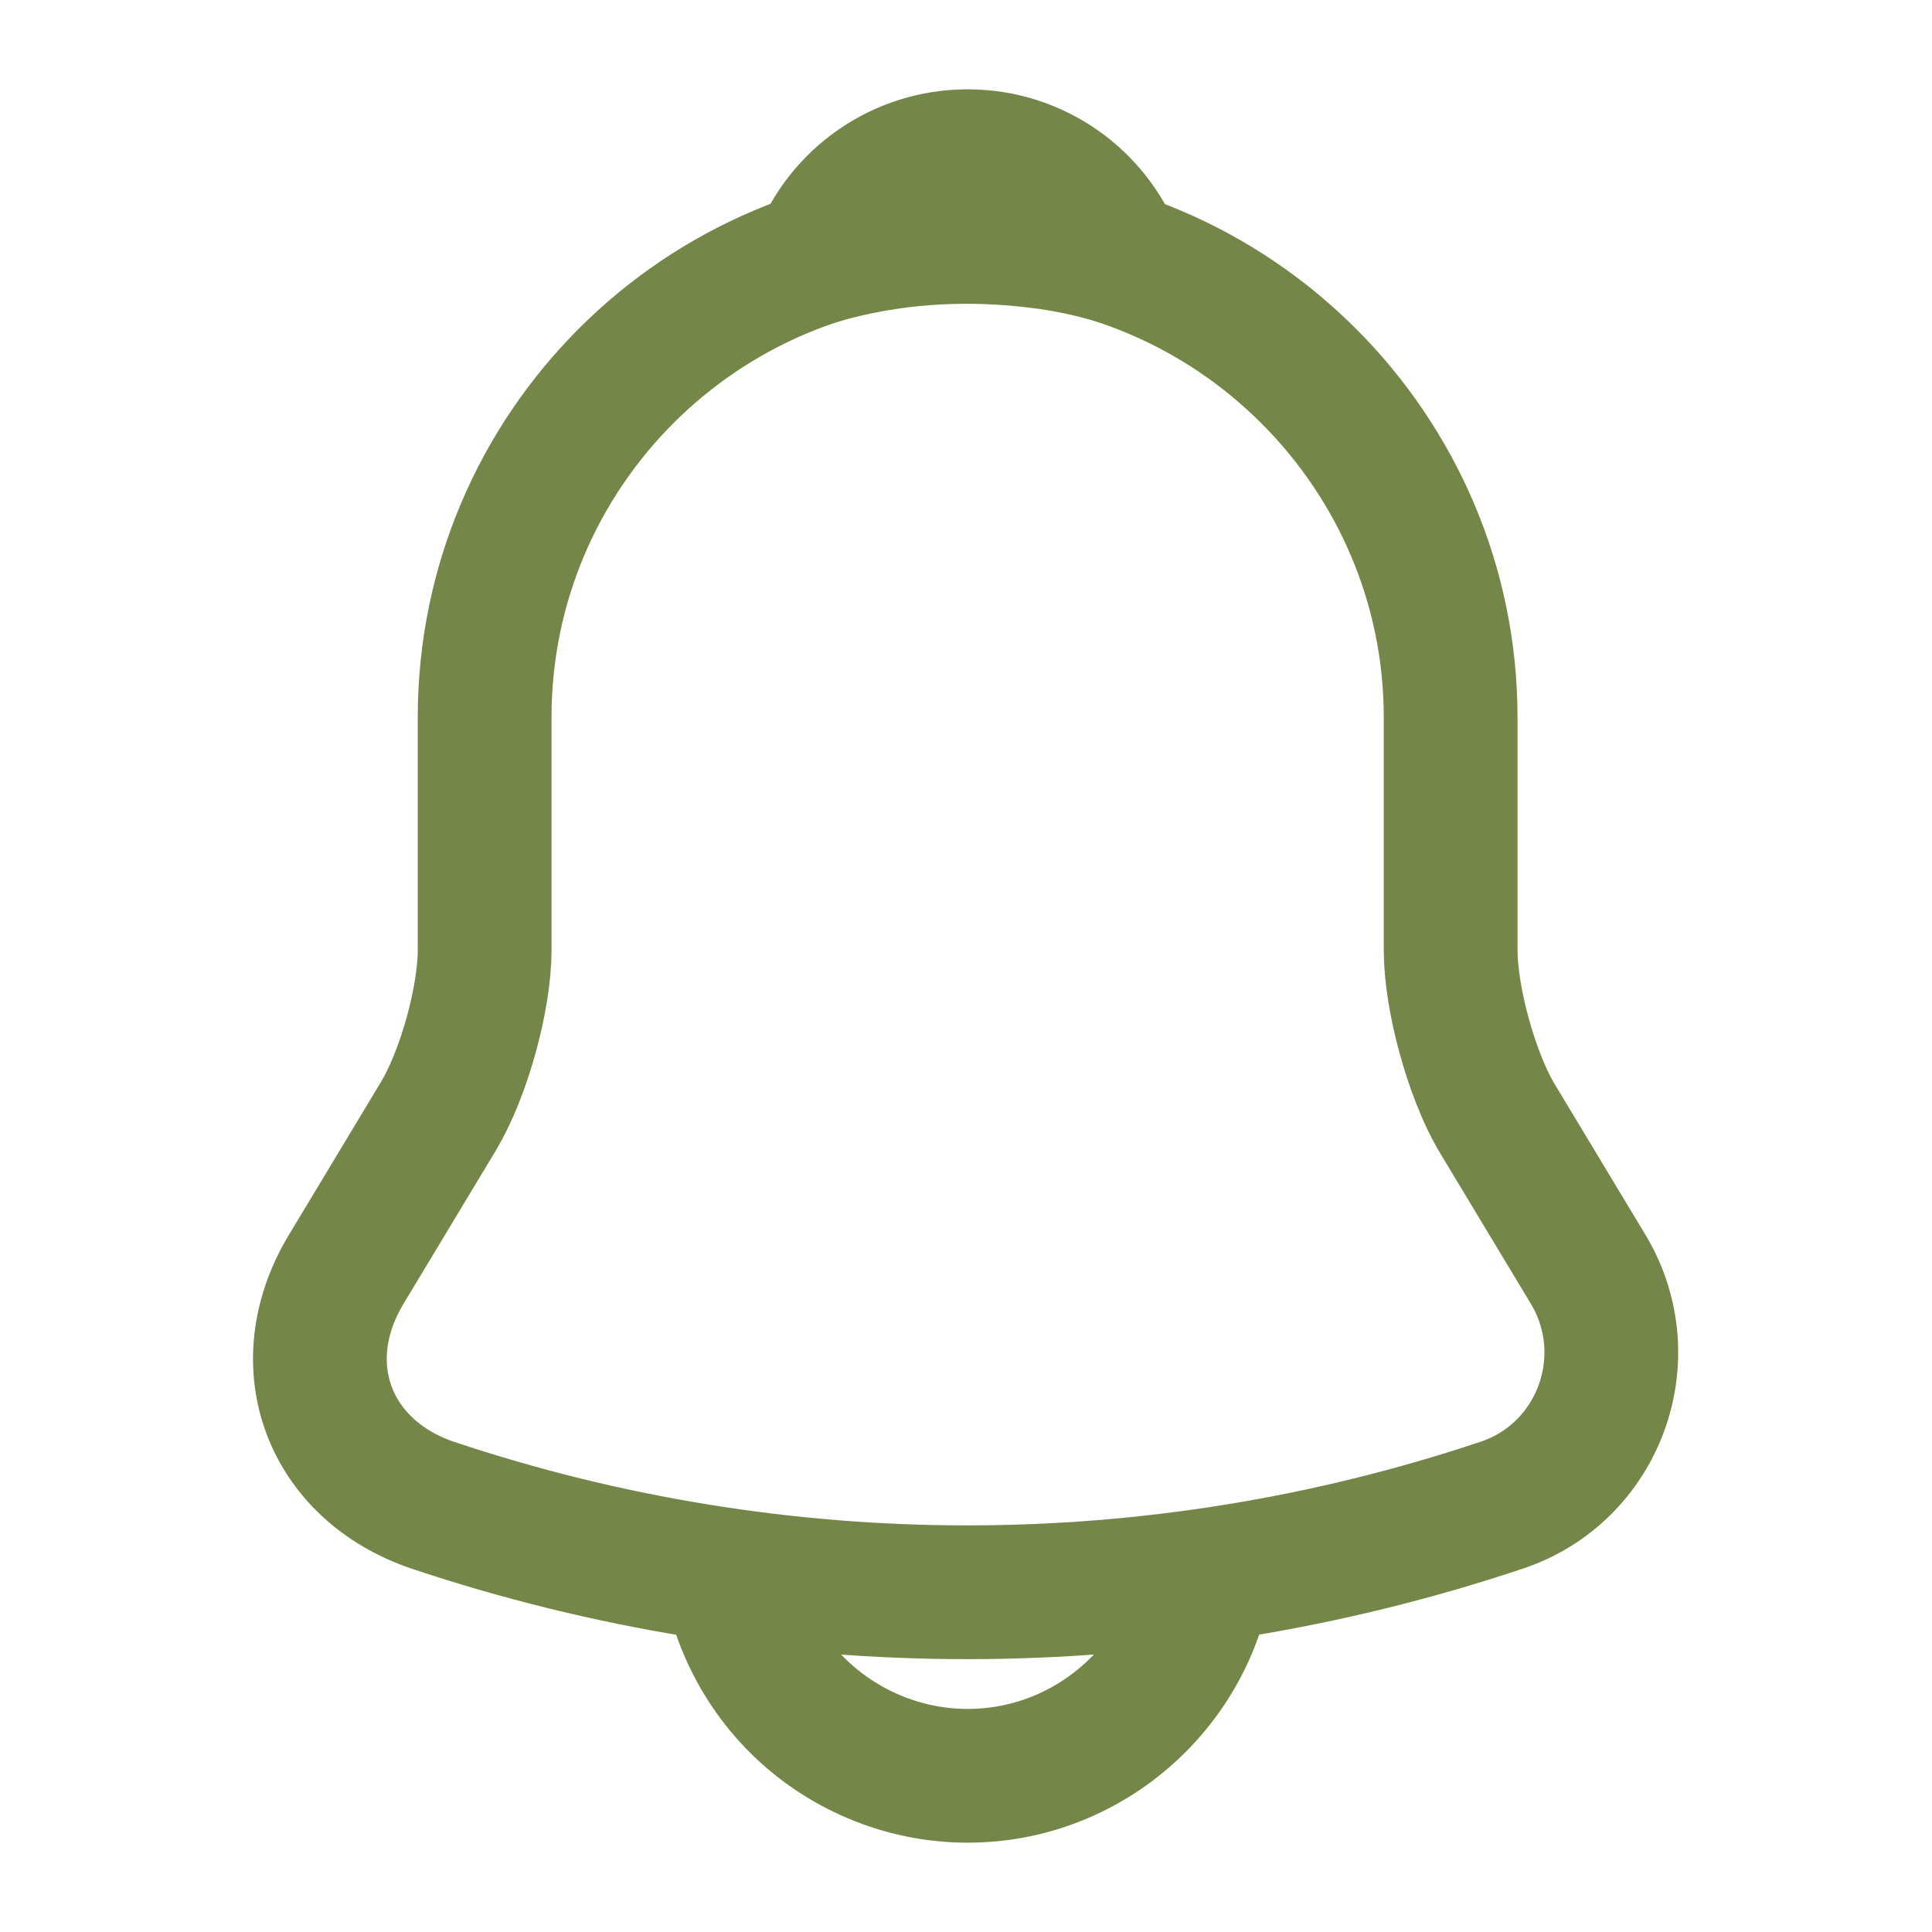 <svg width="26" height="26" viewBox="0 0 26 26" fill="none" xmlns="http://www.w3.org/2000/svg">
<path d="M13.022 3.152C9.436 3.152 6.522 6.067 6.522 9.652V12.783C6.522 13.444 6.24 14.452 5.904 15.015L4.658 17.084C3.889 18.363 4.42 19.782 5.828 20.258C10.498 21.818 15.535 21.818 20.204 20.258C21.515 19.825 22.089 18.276 21.374 17.084L20.128 15.015C19.803 14.452 19.522 13.444 19.522 12.783V9.652C19.522 6.077 16.597 3.152 13.022 3.152Z" stroke="#748749" stroke-width="1.8" stroke-miterlimit="10" stroke-linecap="round"/>
<path d="M15.026 3.467C14.69 3.369 14.343 3.293 13.986 3.25C12.946 3.12 11.949 3.196 11.018 3.467C11.332 2.665 12.112 2.102 13.022 2.102C13.932 2.102 14.712 2.665 15.026 3.467Z" stroke="#748749" stroke-width="1.8" stroke-miterlimit="10" stroke-linecap="round" stroke-linejoin="round"/>
<path d="M16.272 20.648C16.272 22.436 14.809 23.898 13.022 23.898C12.133 23.898 11.31 23.53 10.725 22.945C10.14 22.36 9.772 21.537 9.772 20.648" stroke="#748749" stroke-width="1.8" stroke-miterlimit="10"/>
</svg>
